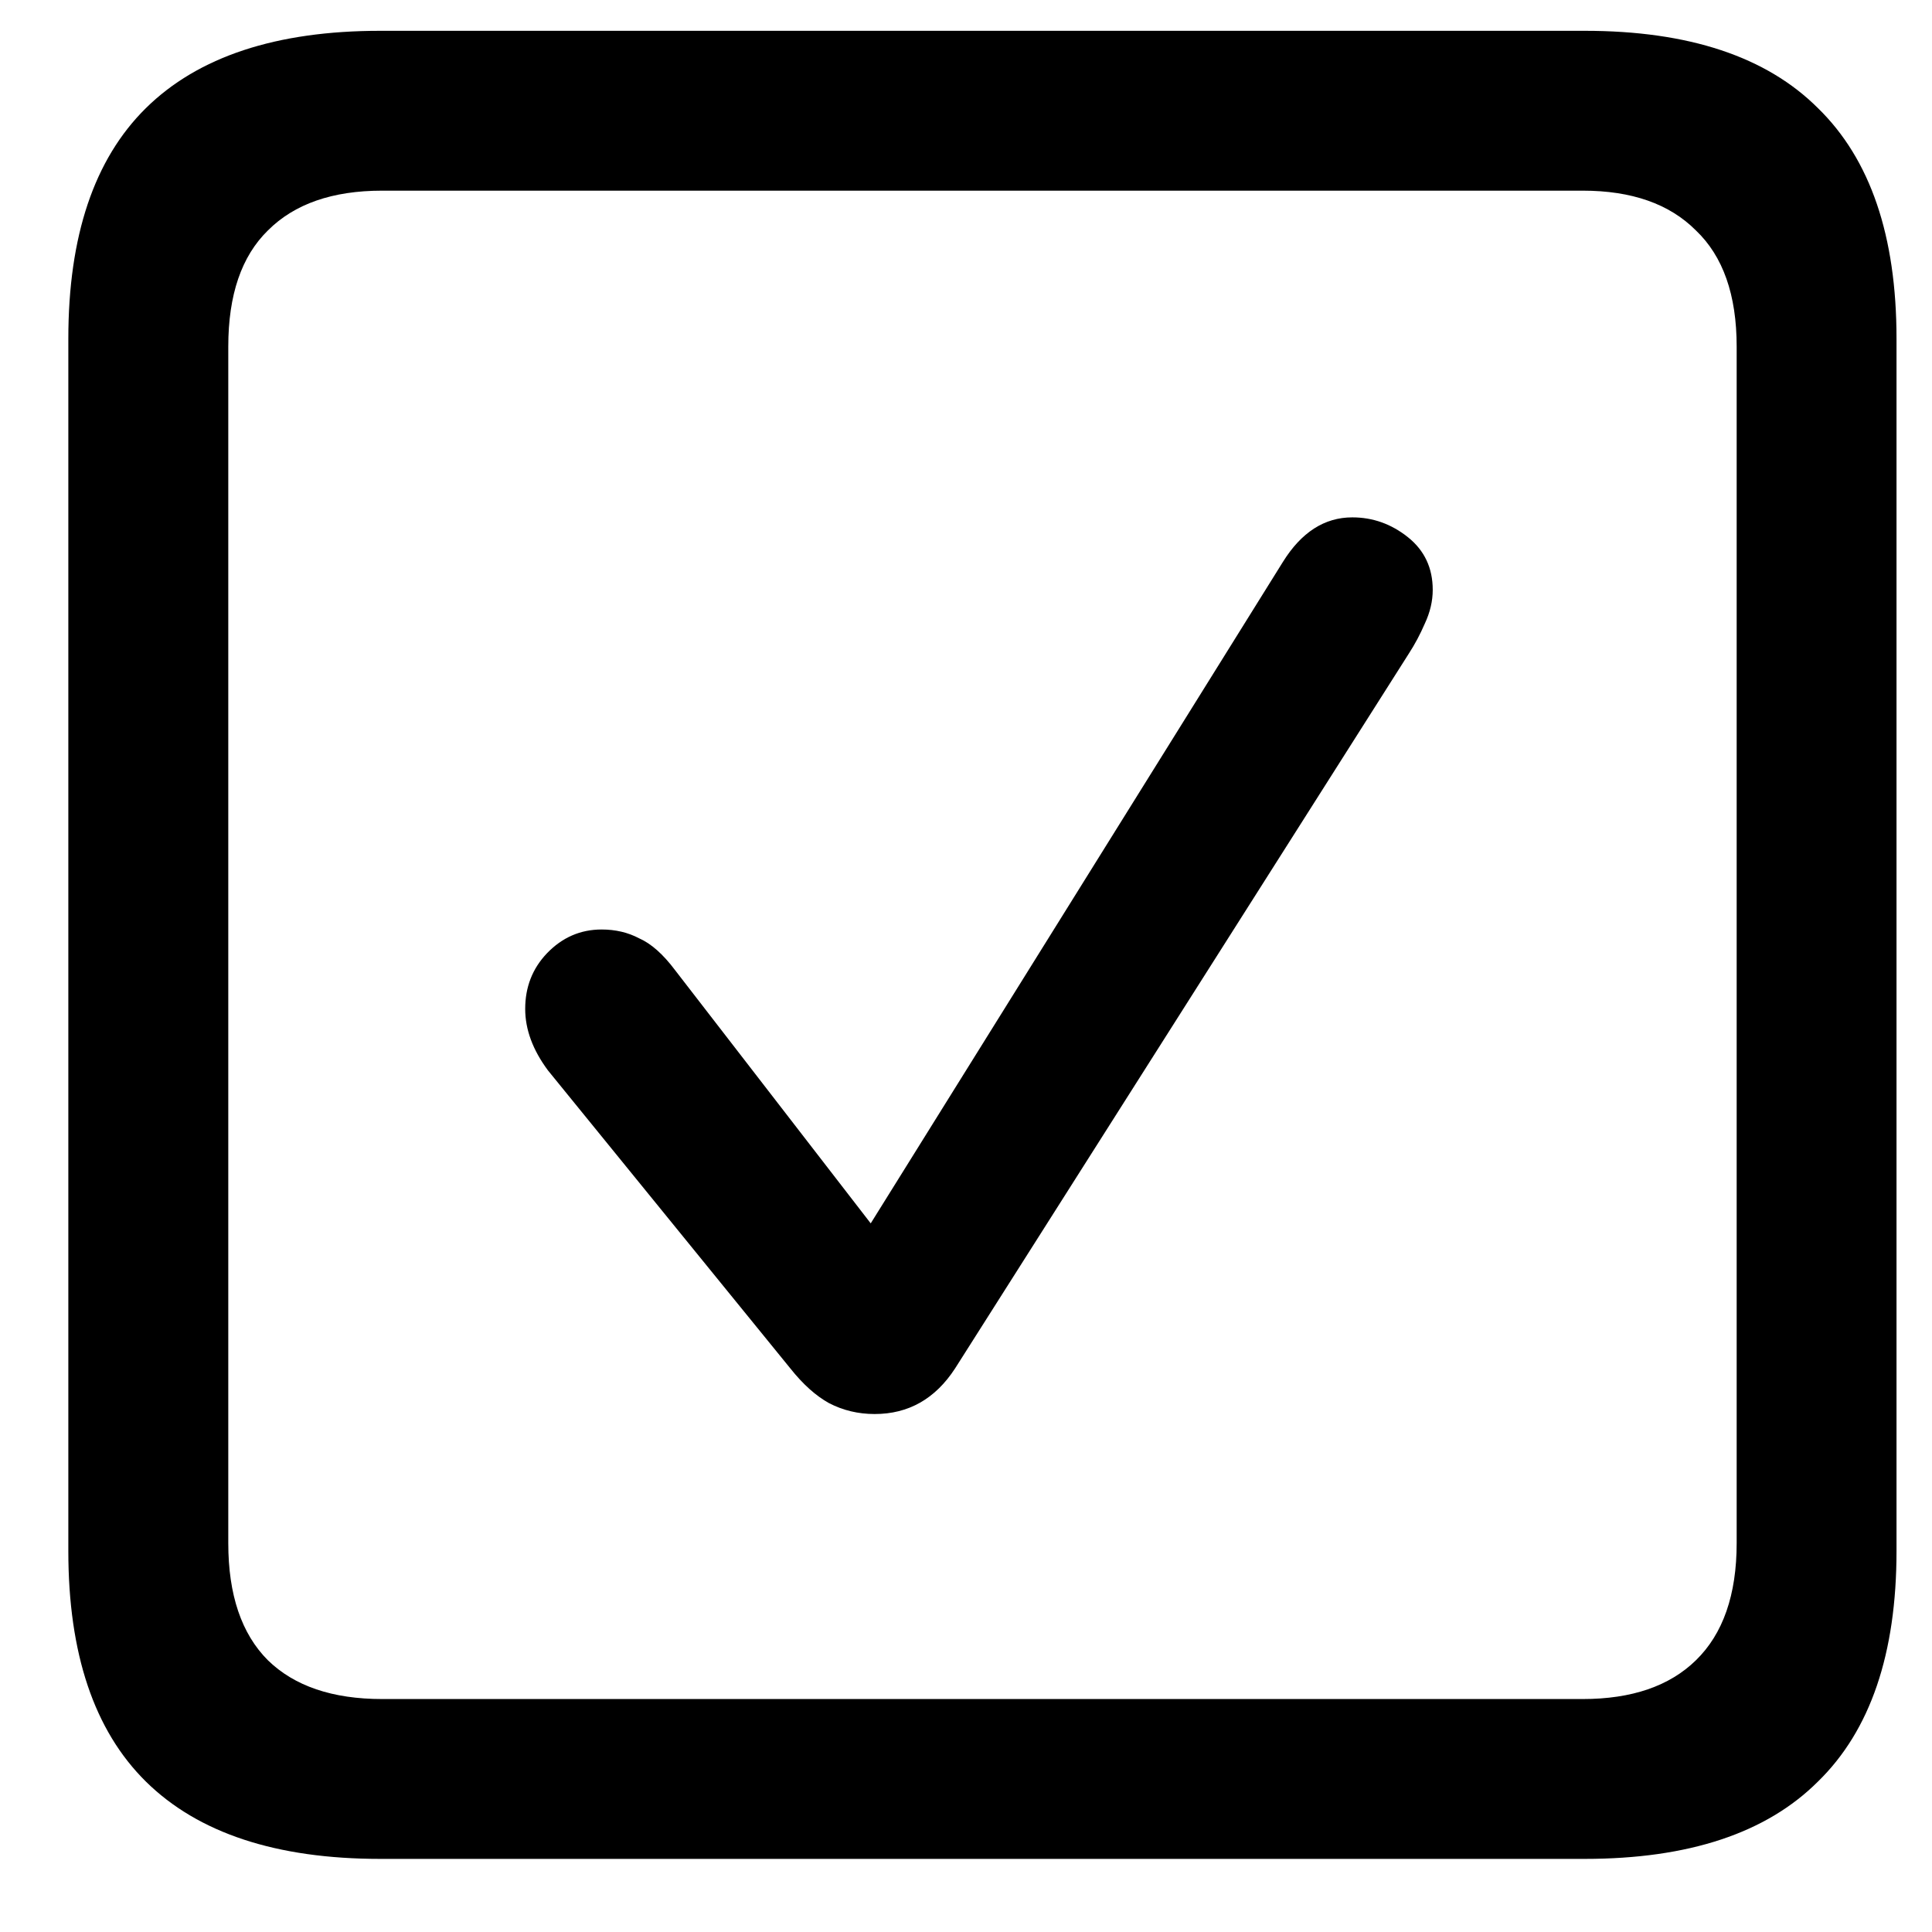 <svg width="19" height="19" viewBox="0 0 19 19" fill="currentColor" xmlns="http://www.w3.org/2000/svg">
<path d="M3.739 18.281C2.717 18.281 1.948 18.027 1.434 17.52C0.926 17.018 0.672 16.263 0.672 15.254V3.33C0.672 2.321 0.926 1.566 1.434 1.064C1.948 0.557 2.717 0.303 3.739 0.303H15.585C16.607 0.303 17.372 0.557 17.879 1.064C18.394 1.566 18.651 2.321 18.651 3.33V15.254C18.651 16.263 18.394 17.018 17.879 17.52C17.372 18.027 16.607 18.281 15.585 18.281H3.739ZM3.758 16.709H15.565C16.047 16.709 16.418 16.582 16.678 16.328C16.945 16.068 17.079 15.684 17.079 15.176V3.408C17.079 2.9 16.945 2.52 16.678 2.266C16.418 2.005 16.047 1.875 15.565 1.875H3.758C3.27 1.875 2.896 2.005 2.635 2.266C2.375 2.52 2.245 2.9 2.245 3.408V15.176C2.245 15.684 2.375 16.068 2.635 16.328C2.896 16.582 3.27 16.709 3.758 16.709ZM8.602 13.906C8.439 13.906 8.29 13.87 8.153 13.799C8.023 13.727 7.896 13.613 7.772 13.457L5.389 10.527C5.239 10.325 5.165 10.124 5.165 9.922C5.165 9.707 5.236 9.525 5.379 9.375C5.529 9.219 5.708 9.141 5.917 9.141C6.053 9.141 6.177 9.17 6.288 9.229C6.405 9.281 6.522 9.385 6.639 9.541L8.563 12.031L12.616 5.527C12.798 5.234 13.026 5.088 13.299 5.088C13.501 5.088 13.683 5.153 13.846 5.283C14.009 5.413 14.09 5.586 14.09 5.801C14.09 5.911 14.064 6.022 14.012 6.133C13.967 6.237 13.915 6.335 13.856 6.426L9.393 13.457C9.198 13.757 8.934 13.906 8.602 13.906Z" fill="currentColor"/>
</svg>
